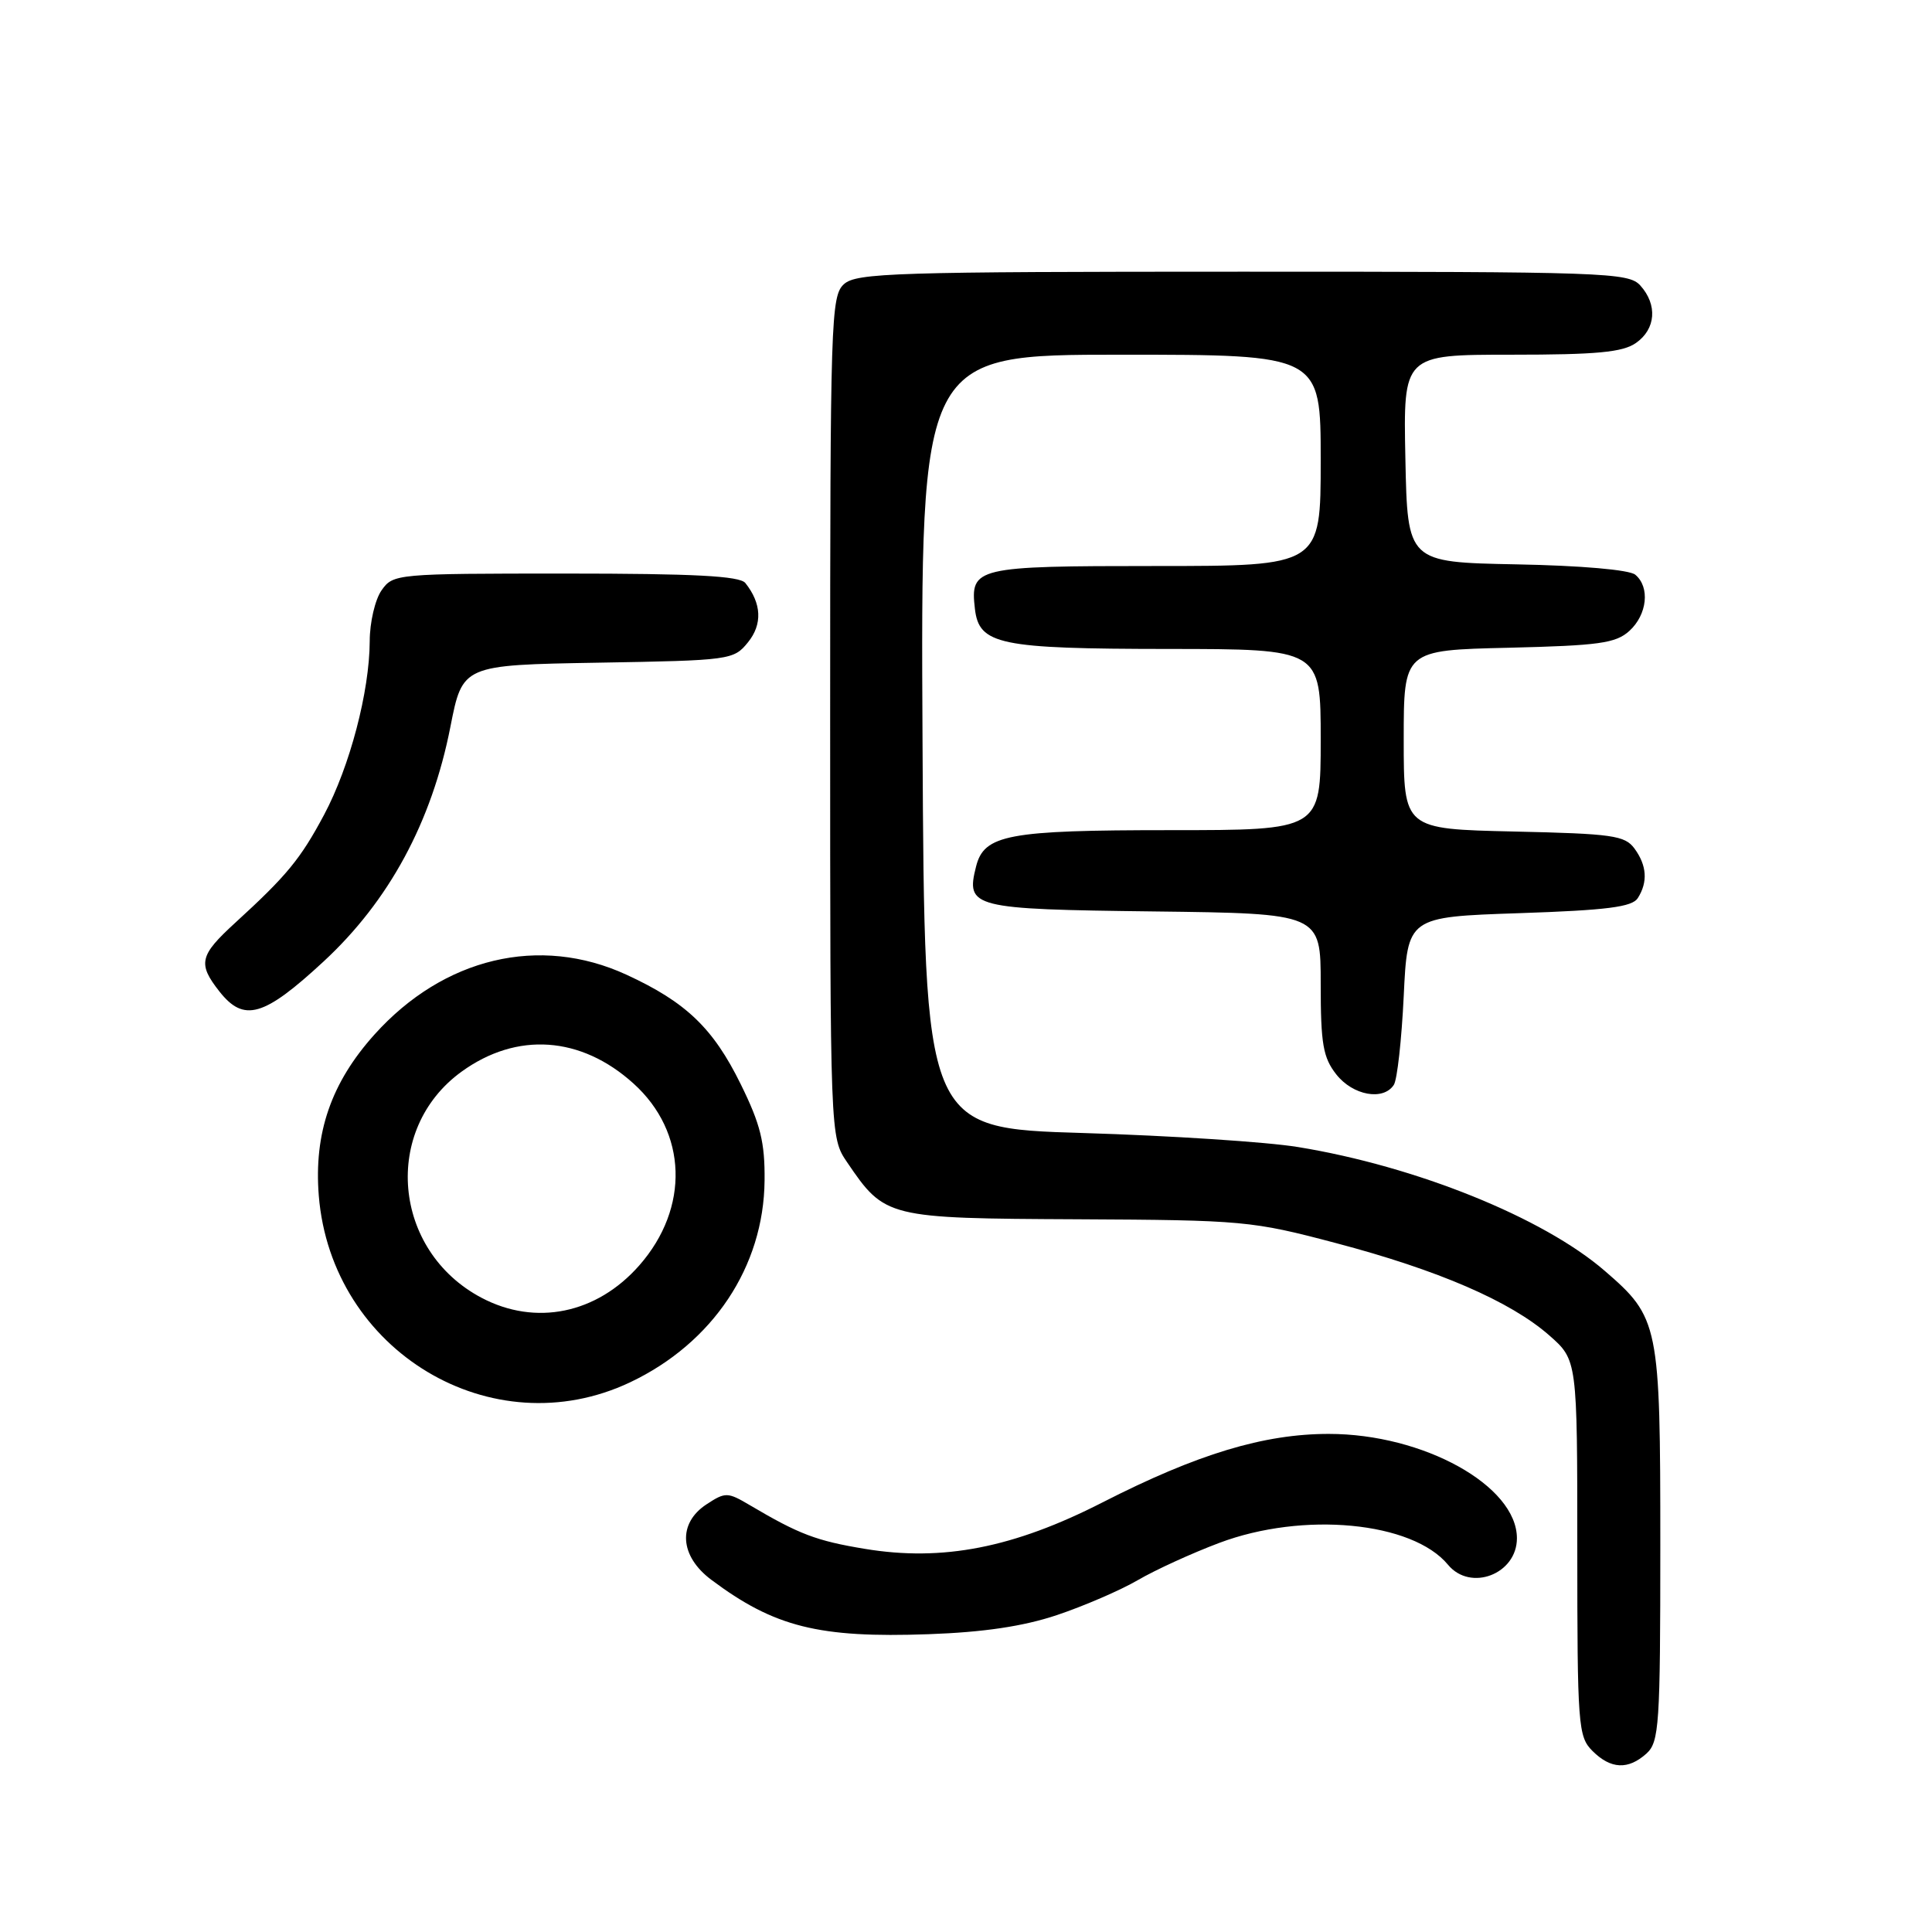 <?xml version="1.0" encoding="UTF-8" standalone="no"?>
<!DOCTYPE svg PUBLIC "-//W3C//DTD SVG 1.1//EN" "http://www.w3.org/Graphics/SVG/1.1/DTD/svg11.dtd" >
<svg xmlns="http://www.w3.org/2000/svg" xmlns:xlink="http://www.w3.org/1999/xlink" version="1.1" viewBox="0 0 256 256">
 <g >
 <path fill="currentColor"
d=" M 218.17 232.35 C 219.85 230.82 220.00 228.61 220.00 204.75 C 220.00 175.45 219.83 174.60 212.62 168.38 C 204.46 161.33 187.64 154.54 172.00 151.99 C 167.88 151.31 155.05 150.48 143.50 150.13 C 122.50 149.50 122.50 149.50 122.24 98.25 C 121.98 47.00 121.98 47.00 148.49 47.00 C 175.00 47.00 175.00 47.00 175.00 61.00 C 175.00 75.00 175.00 75.00 153.12 75.00 C 129.25 75.00 128.54 75.17 129.18 80.67 C 129.73 85.42 132.39 85.97 154.75 85.99 C 175.00 86.00 175.00 86.00 175.00 98.00 C 175.00 110.00 175.00 110.00 155.05 110.00 C 133.55 110.00 130.39 110.59 129.33 114.83 C 127.96 120.27 128.78 120.48 152.86 120.77 C 175.00 121.04 175.00 121.04 175.00 130.38 C 175.00 138.33 175.31 140.13 177.07 142.37 C 179.27 145.16 183.30 145.89 184.69 143.75 C 185.14 143.06 185.72 137.78 186.00 132.00 C 186.50 121.50 186.50 121.50 201.29 121.00 C 212.95 120.61 216.28 120.18 217.02 119.00 C 218.37 116.87 218.22 114.68 216.58 112.44 C 215.31 110.70 213.65 110.47 200.58 110.18 C 186.00 109.85 186.00 109.85 186.00 98.00 C 186.00 86.15 186.00 86.15 199.90 85.83 C 211.88 85.54 214.09 85.24 215.90 83.60 C 218.27 81.44 218.66 77.79 216.68 76.15 C 215.90 75.50 209.49 74.94 200.93 74.78 C 186.50 74.50 186.50 74.50 186.22 60.75 C 185.94 47.00 185.94 47.00 200.25 47.00 C 211.58 47.00 215.02 46.68 216.78 45.44 C 219.41 43.60 219.65 40.38 217.35 37.83 C 215.78 36.10 212.83 36.00 164.67 36.00 C 118.61 36.00 113.48 36.16 111.83 37.65 C 110.10 39.22 110.00 42.32 110.00 95.01 C 110.00 150.70 110.00 150.70 112.25 154.01 C 117.26 161.38 117.52 161.44 142.79 161.56 C 164.72 161.67 165.90 161.77 177.00 164.71 C 190.58 168.29 200.14 172.43 205.28 176.94 C 209.00 180.21 209.00 180.21 209.00 205.10 C 209.00 228.67 209.11 230.11 211.00 232.00 C 213.43 234.43 215.74 234.54 218.17 232.35 Z  M 140.04 214.01 C 143.59 212.82 148.42 210.74 150.76 209.38 C 153.11 208.01 157.95 205.80 161.54 204.45 C 172.68 200.25 187.15 201.63 191.87 207.34 C 194.85 210.94 201.00 208.58 201.00 203.83 C 201.00 196.87 188.62 190.00 176.07 190.00 C 167.46 190.00 158.66 192.66 146.10 199.07 C 134.31 205.10 124.89 206.94 114.59 205.23 C 108.17 204.17 105.88 203.30 99.37 199.45 C 96.41 197.70 96.12 197.69 93.62 199.33 C 89.77 201.85 90.04 206.18 94.25 209.33 C 102.61 215.59 108.50 217.06 123.04 216.54 C 130.33 216.28 135.58 215.50 140.04 214.01 Z  M 83.50 183.16 C 94.46 177.96 101.21 167.84 101.31 156.42 C 101.36 151.36 100.77 148.98 98.15 143.66 C 94.50 136.23 90.89 132.78 83.00 129.15 C 71.49 123.86 58.79 126.88 49.62 137.08 C 43.89 143.45 41.58 150.14 42.24 158.42 C 43.90 179.05 65.20 191.83 83.50 183.16 Z  M 42.87 127.41 C 51.56 119.37 57.20 108.93 59.68 96.31 C 61.29 88.12 61.29 88.12 79.24 87.81 C 96.77 87.51 97.22 87.45 99.11 85.11 C 101.05 82.72 100.92 79.96 98.76 77.25 C 98.01 76.32 91.99 76.00 74.93 76.00 C 52.49 76.00 52.09 76.04 50.56 78.22 C 49.70 79.44 48.99 82.48 48.99 84.97 C 48.96 91.64 46.36 101.54 42.95 107.95 C 39.81 113.83 38.02 116.01 31.15 122.29 C 26.43 126.61 26.18 127.69 29.07 131.37 C 32.32 135.50 34.95 134.74 42.87 127.41 Z  M 63.80 171.96 C 52.01 165.73 50.60 149.65 61.16 142.00 C 68.49 136.69 76.98 137.28 83.94 143.57 C 91.08 150.01 91.40 160.05 84.72 167.66 C 79.09 174.08 70.97 175.75 63.80 171.96 Z "/>
</g>
</svg>